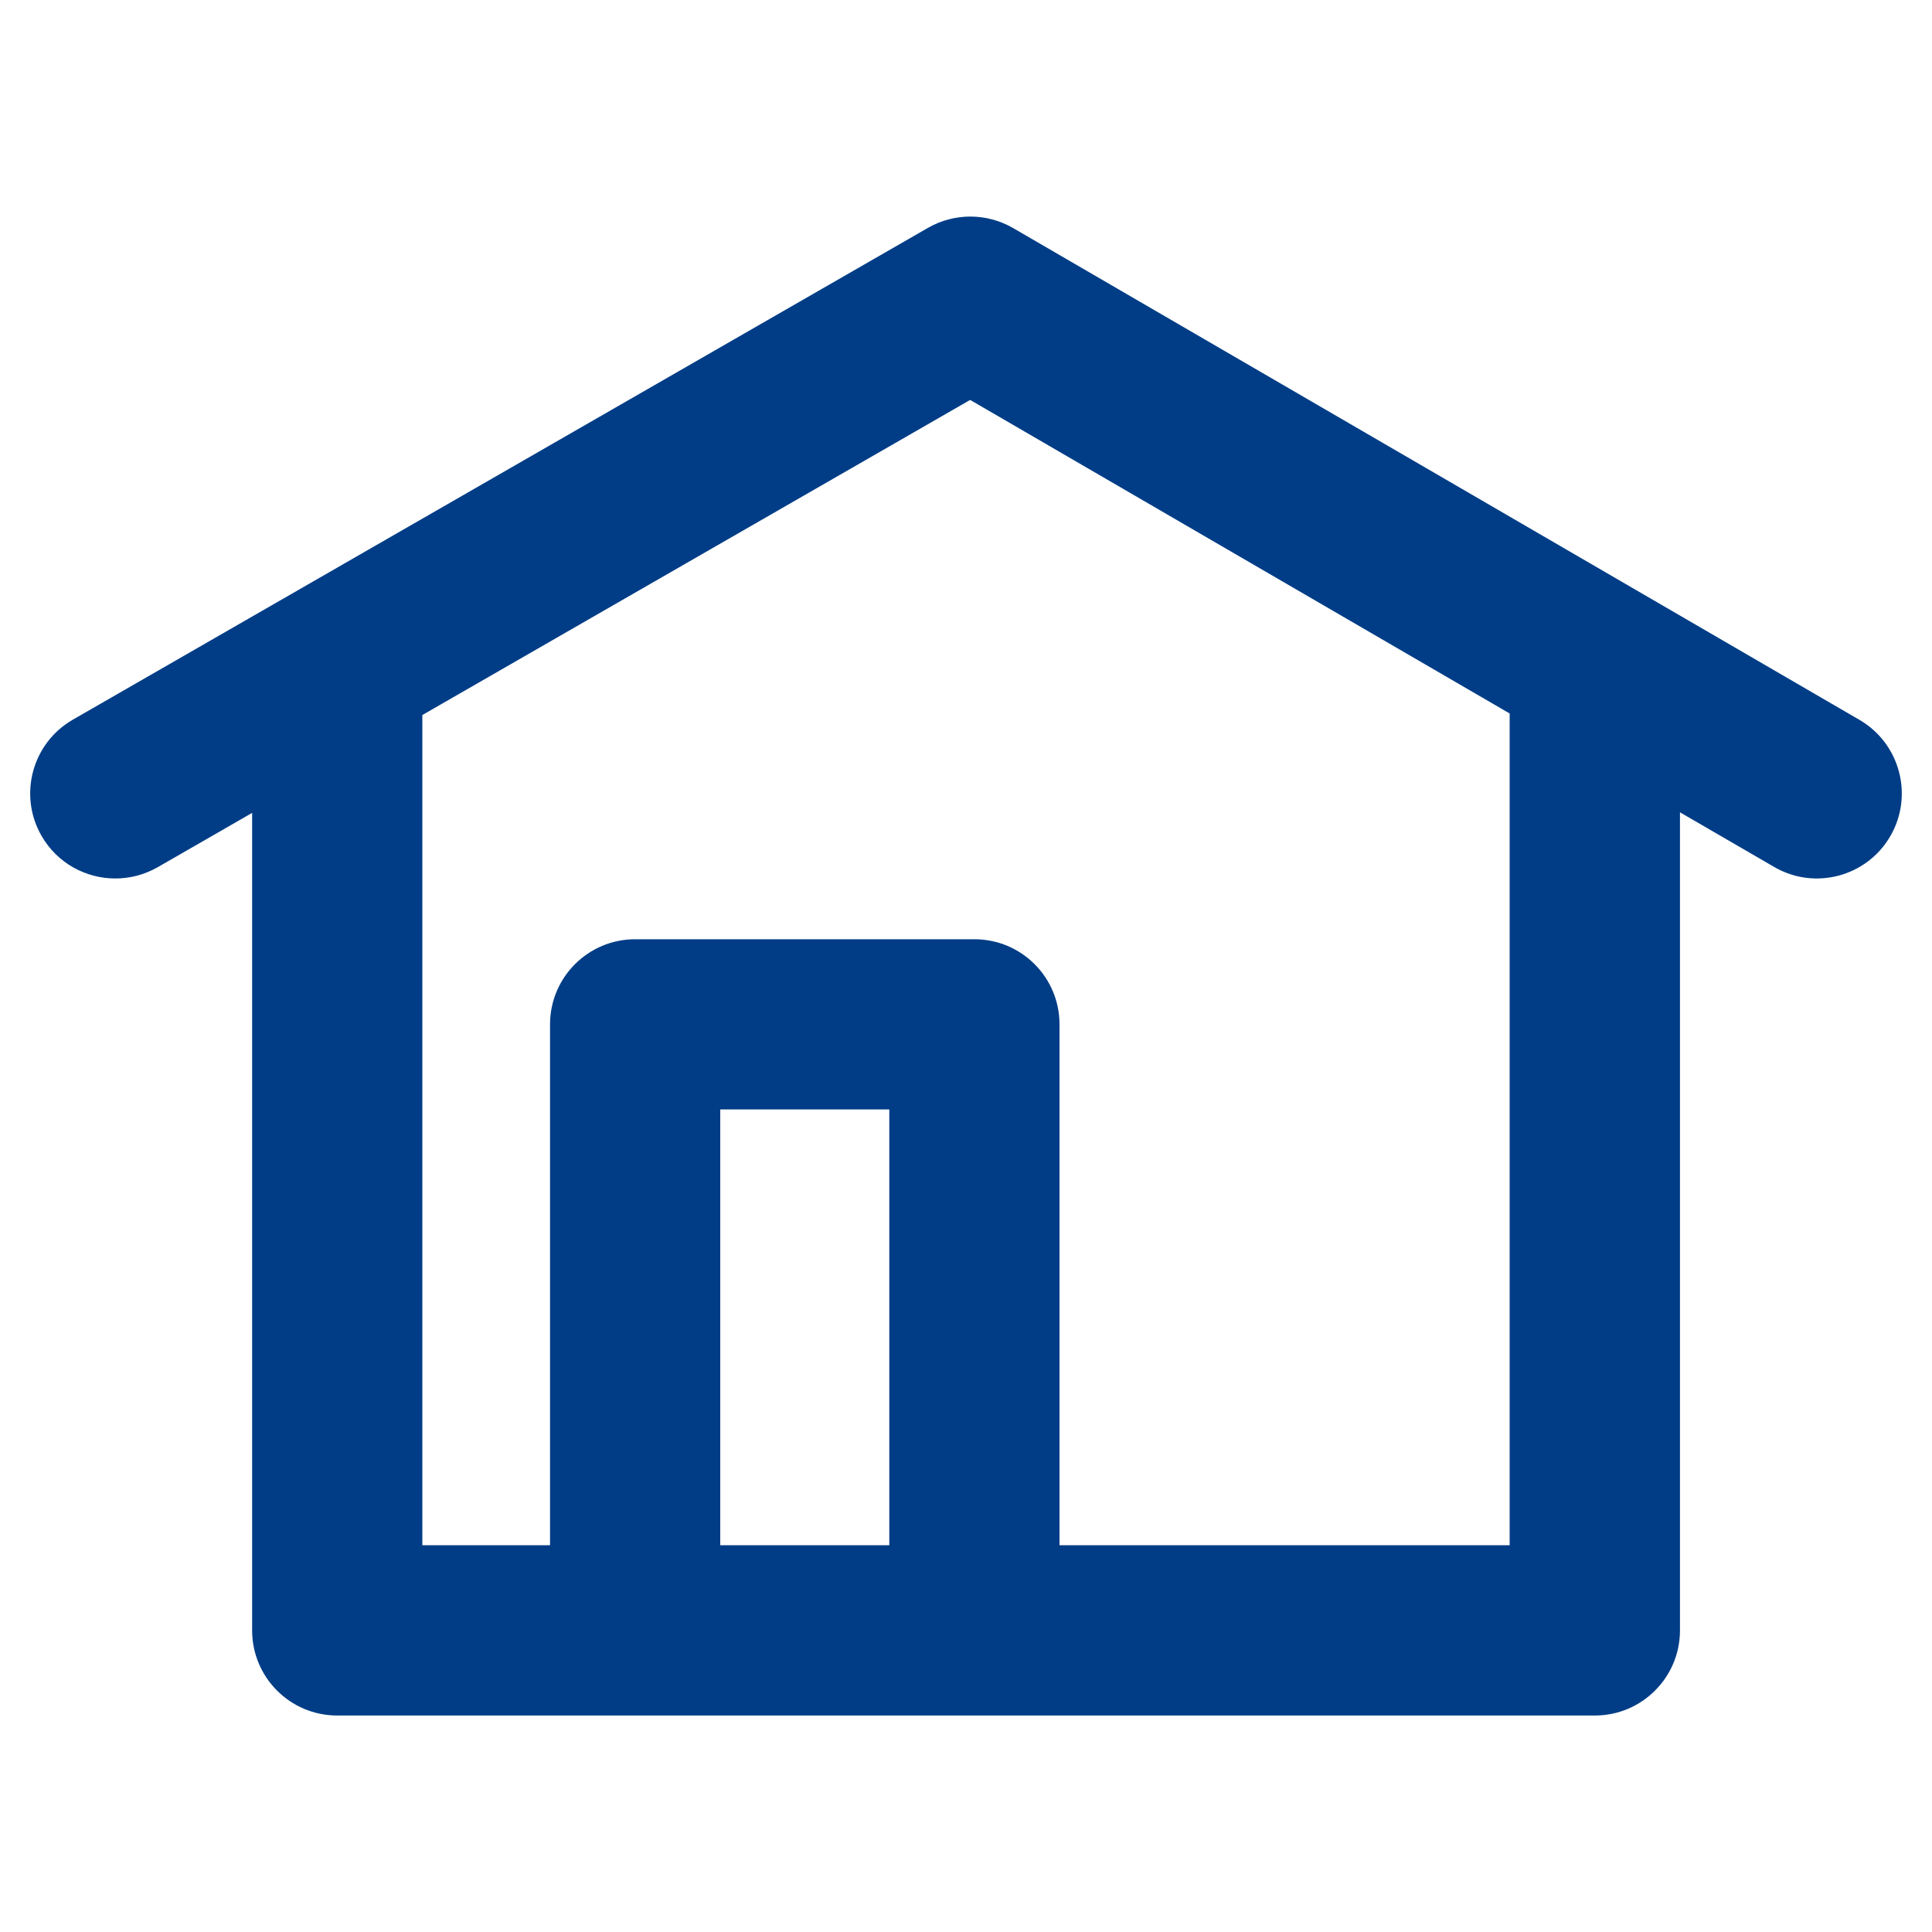<svg width="20" height="20" viewBox="0 0 20 20" fill="none" xmlns="http://www.w3.org/2000/svg">
<path d="M19.249 7.452L10.488 2.361C10.215 2.203 9.88 2.202 9.606 2.359L0.754 7.45C0.333 7.692 0.187 8.231 0.43 8.653C0.593 8.936 0.889 9.094 1.194 9.094C1.344 9.094 1.494 9.056 1.633 8.977L2.61 8.415V16.878C2.61 17.364 3.004 17.759 3.491 17.759H16.51C16.996 17.759 17.391 17.364 17.391 16.878V8.409L18.365 8.974C18.786 9.22 19.326 9.075 19.569 8.655C19.812 8.235 19.669 7.696 19.249 7.452ZM9.206 15.996H7.456V11.485H9.206V15.996H9.206ZM15.628 15.996H10.968V10.604C10.968 10.117 10.574 9.723 10.087 9.723H6.575C6.089 9.723 5.694 10.117 5.694 10.604V15.996H4.372V7.402L10.043 4.14L15.628 7.386V15.996Z" fill="#003D86"/>
</svg>
